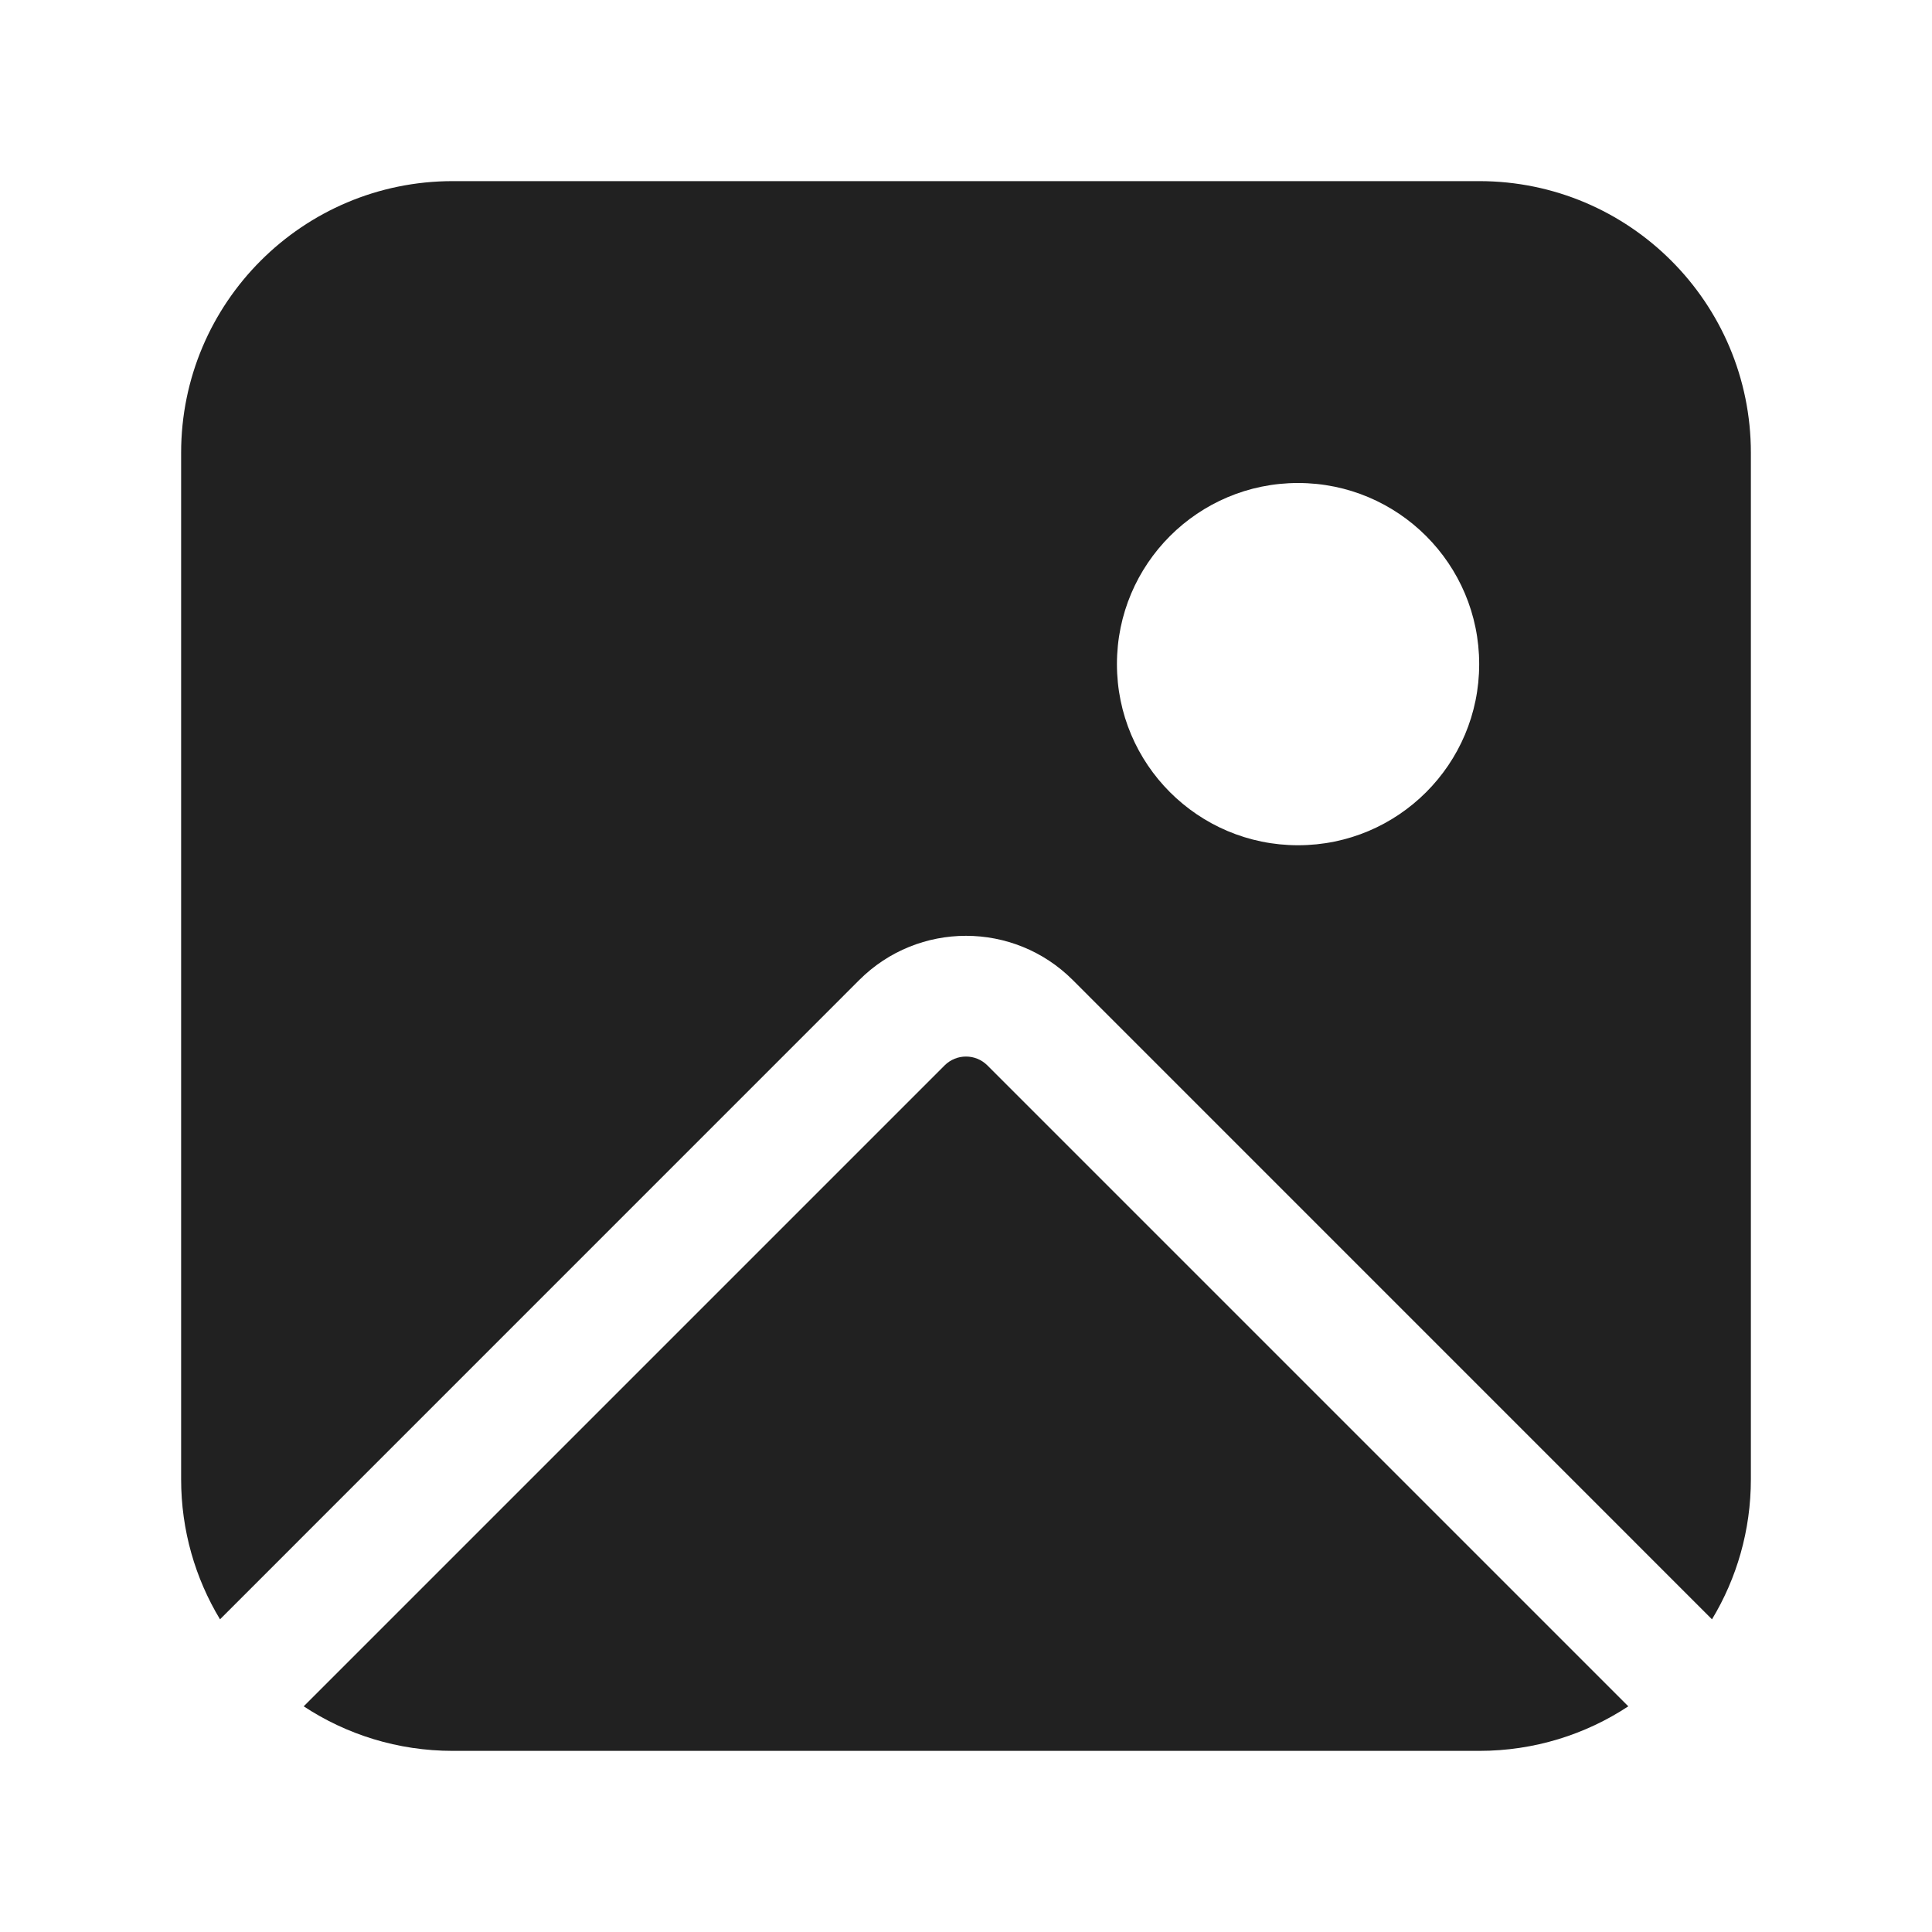 <svg width="32" height="32" viewBox="0 0 32 32" fill="none" xmlns="http://www.w3.org/2000/svg">
<path d="M7.5 3C5.015 3 3 5.015 3 7.5V24.5C3 25.349 3.235 26.143 3.644 26.821L14.232 16.232C15.209 15.256 16.791 15.256 17.768 16.232L28.356 26.821C28.765 26.143 29 25.349 29 24.5V7.5C29 5.015 26.985 3 24.5 3H7.5ZM24.5 11C24.5 12.657 23.157 14 21.5 14C19.843 14 18.5 12.657 18.5 11C18.5 9.343 19.843 8 21.5 8C23.157 8 24.5 9.343 24.5 11ZM26.97 28.262L16.354 17.646C16.158 17.451 15.842 17.451 15.646 17.646L5.03 28.262C5.739 28.729 6.588 29 7.5 29H24.5C25.412 29 26.261 28.729 26.97 28.262Z" fill="#212121"/>
</svg>
